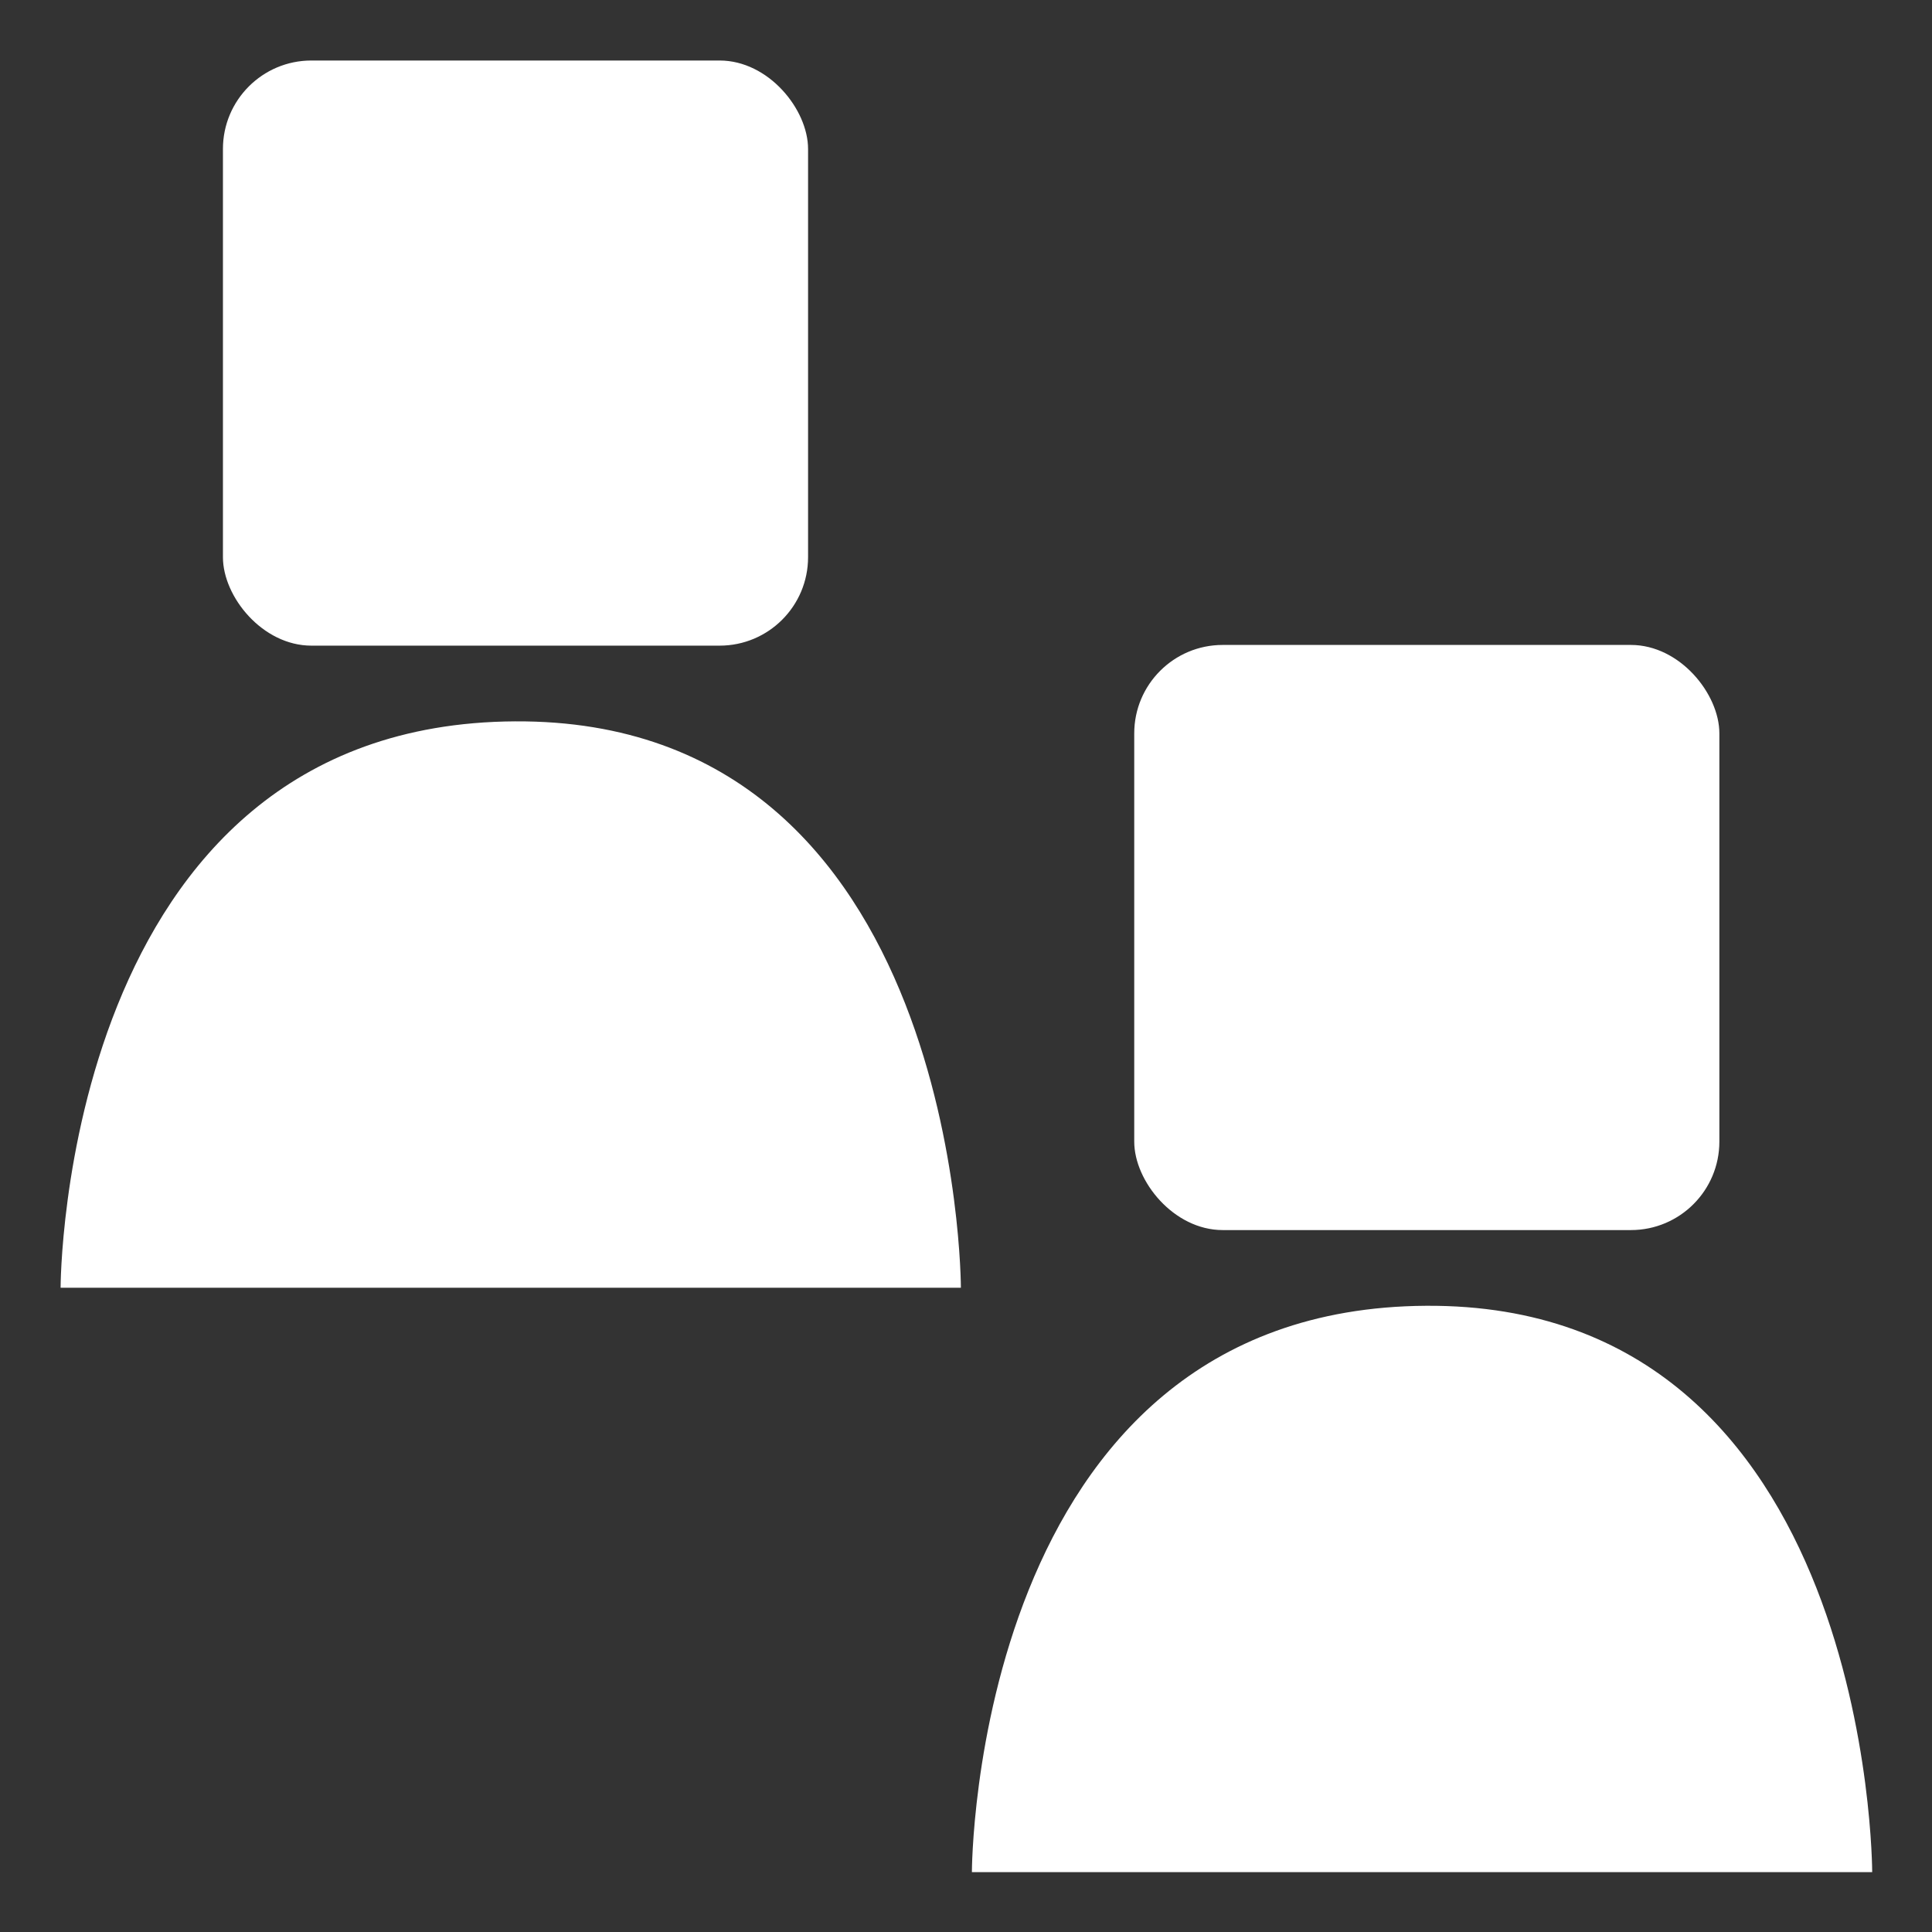 <svg width="16" height="16" version="1.1" viewBox="0 0 16 16" xmlns="http://www.w3.org/2000/svg">
 <rect x="0" y="0" width="16" height="16" fill="#333333" stroke="none"/>
 <g fill="#fff" stroke-width=".863">
  <g transform="matrix(1.159 0 0 1.159 -5.015 -2.649)">
   <rect x="5.92" y="2.718" width="4.181" height="4.181" rx=".632" ry=".632" style="paint-order:stroke markers fill"/>
   <path d="m11.193 11.487h-6.433s-2.2e-6 -4.028 3.246-4.047c3.187-0.019 3.187 4.047 3.187 4.047z" style="paint-order:stroke markers fill"/>
  </g>
  <g transform="matrix(1.159 0 0 1.159 2.532 2.191)">
   <rect x="5.92" y="2.718" width="4.181" height="4.181" rx=".632" ry=".632" style="paint-order:stroke markers fill"/>
   <path d="m11.193 11.487h-6.433s-2.2e-6 -4.028 3.246-4.047c3.187-0.019 3.187 4.047 3.187 4.047z" style="paint-order:stroke markers fill"/>
  </g>
 </g>
</svg>
